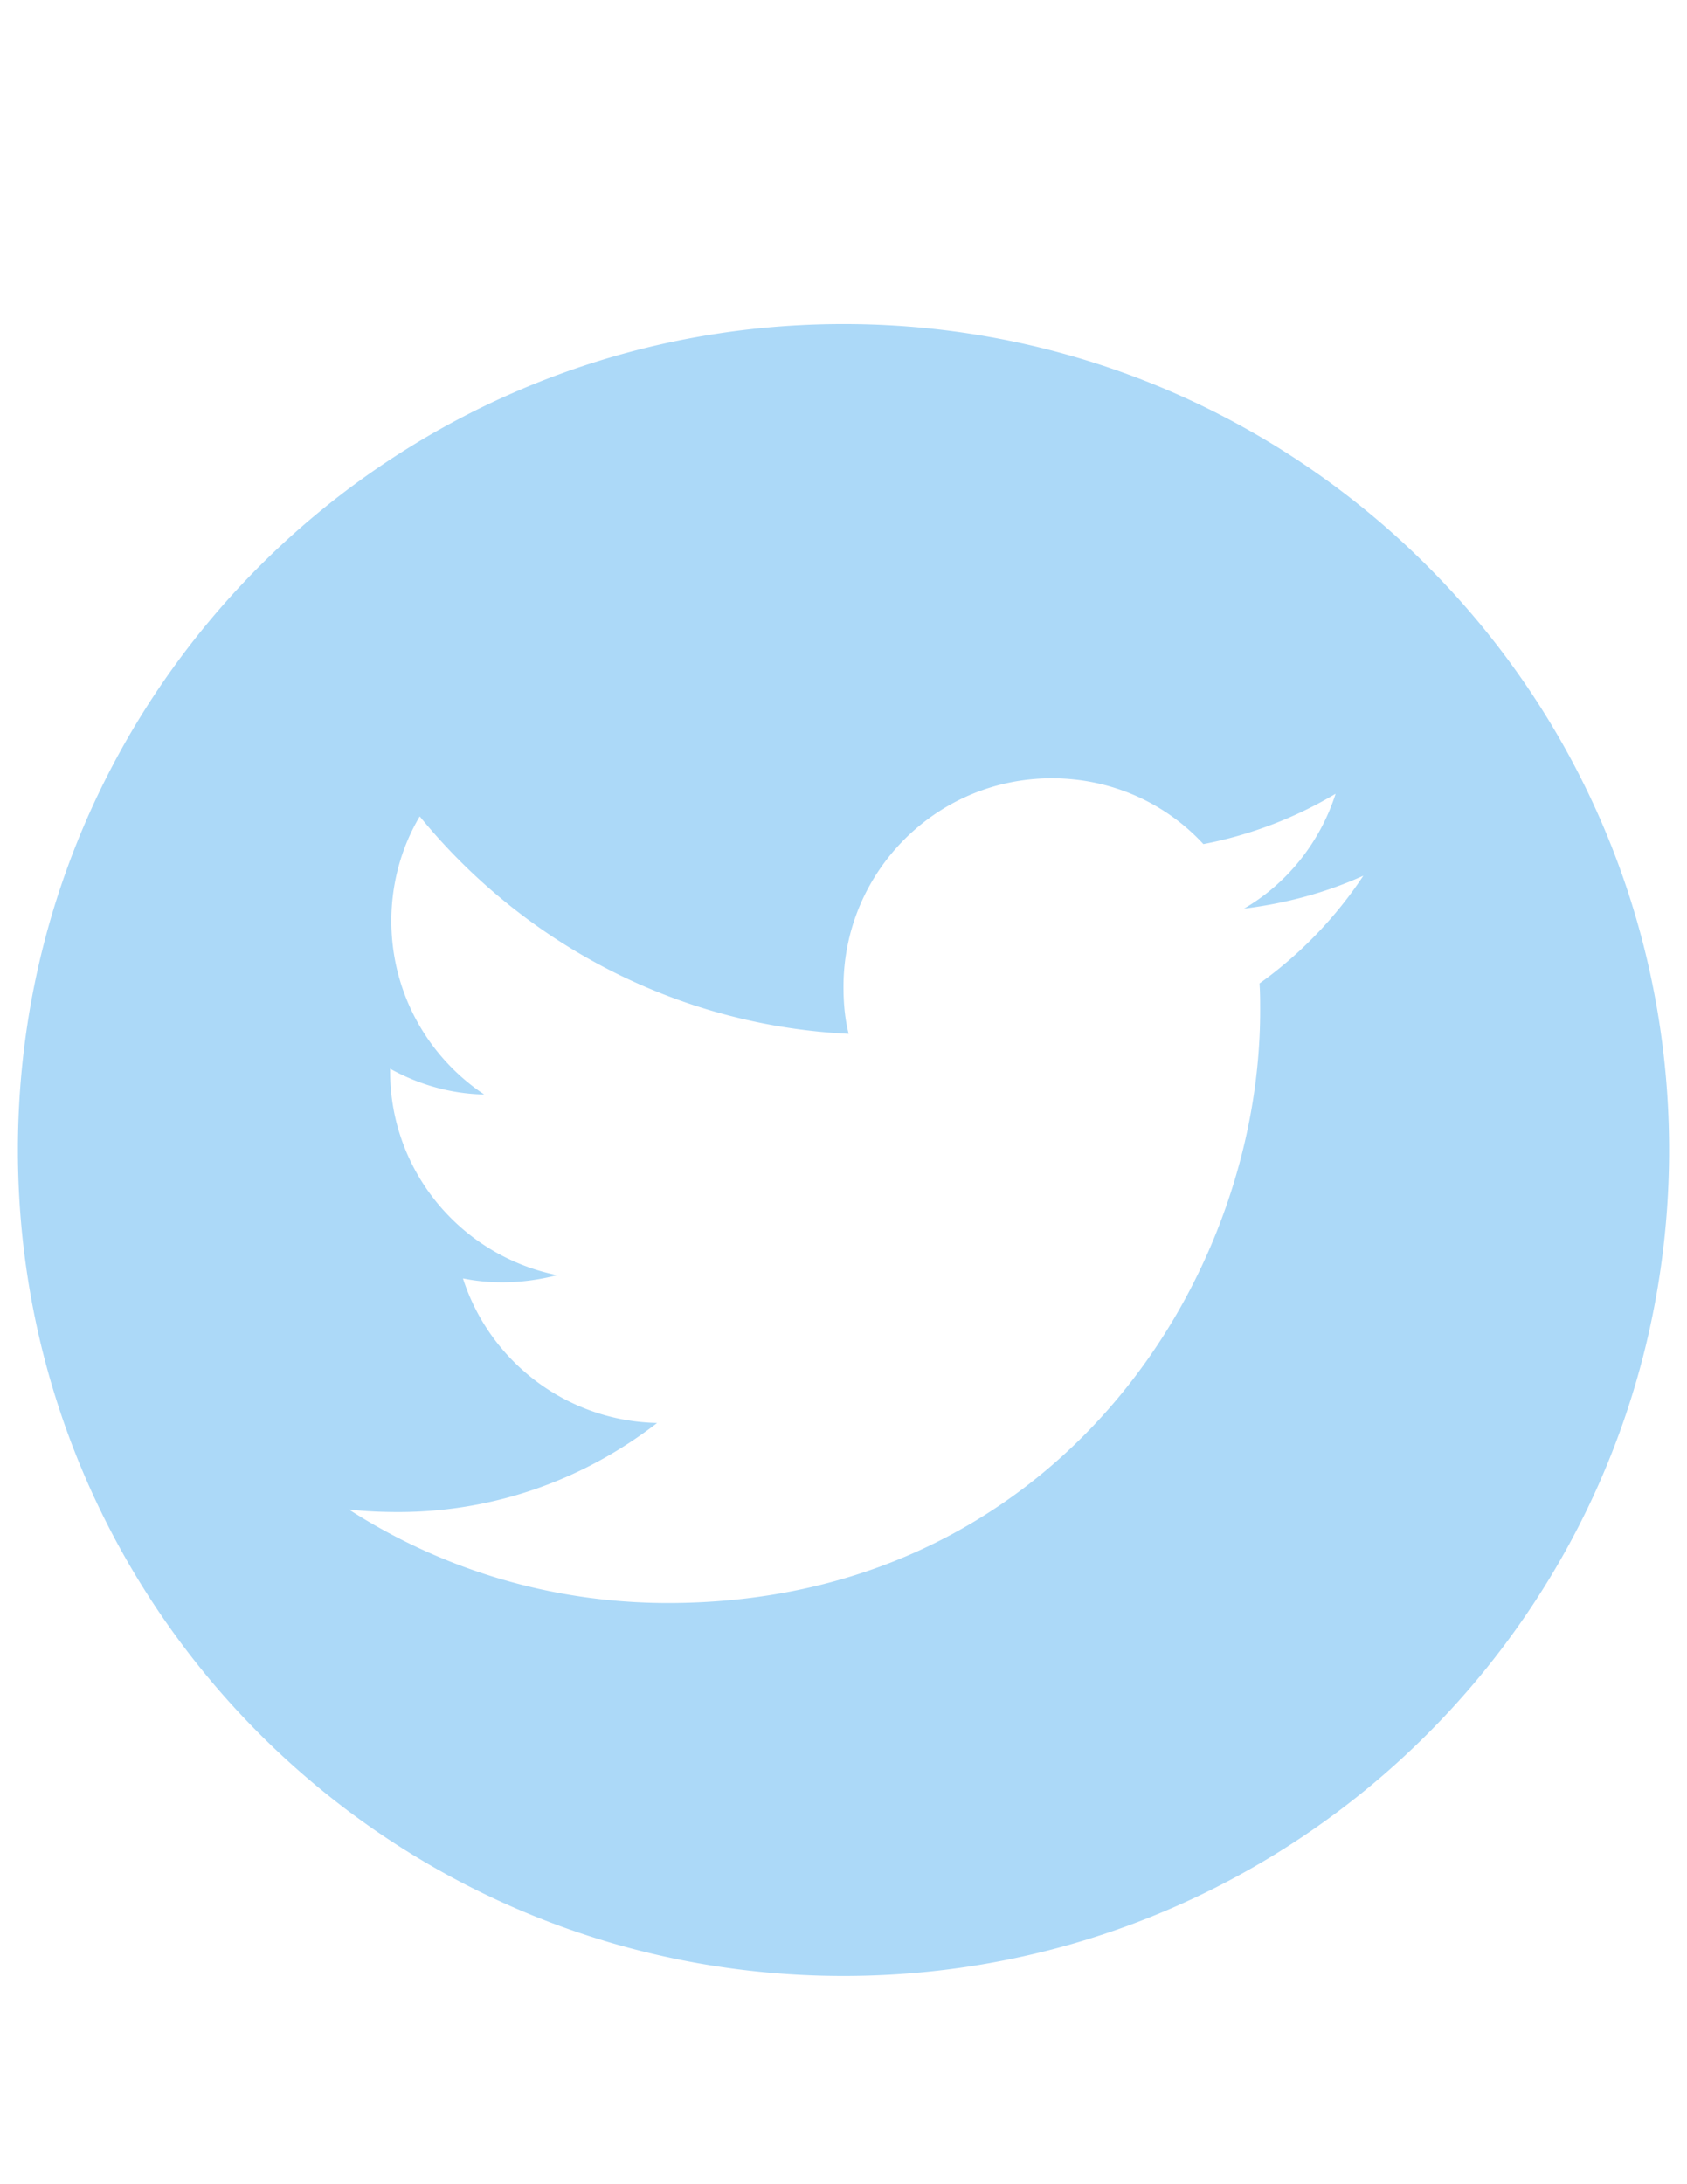 <svg xmlns="http://www.w3.org/2000/svg" width="612" height="792"><path fill="#ACD9F8" d="M306 117.5C140.57 117.5 6.5 251.57 6.5 417S140.57 716.5 306 716.5 605.5 582.43 605.5 417 471.43 117.5 306 117.5zm150.92 239.13c.23 3.28.23 6.55.23 9.83 0 99.68-75.8 214.8-214.8 214.8-42.58 0-82.36-12.4-115.82-33.93 5.85.7 11.94.94 18.02.94 35.33 0 67.86-12.17 93.83-32.3-33-.7-60.84-22.46-70.43-52.4a72 72 0 0 0 14.27 1.4c6.8 0 13.57-.94 19.9-2.58-34.64-7.03-60.6-37.44-60.6-73.95v-.93c10.05 5.6 21.75 9.12 34.15 9.36-20.36-13.57-33.7-36.74-33.7-62.94 0-13.8 3.75-26.9 10.3-37.9 37.2 45.62 92.9 75.8 155.6 78.84-1.4-5.6-1.87-11.23-1.87-17.08 0-41.65 33.7-75.58 75.58-75.58 21.76 0 41.4 9.13 54.98 23.87 17.08-3.28 33.46-9.6 47.97-18.26-5.62 17.55-17.55 32.52-33.23 41.65 15.2-1.88 29.95-5.86 43.3-11.94-10.07 15.2-22.94 28.54-37.68 39.07z"/></svg>